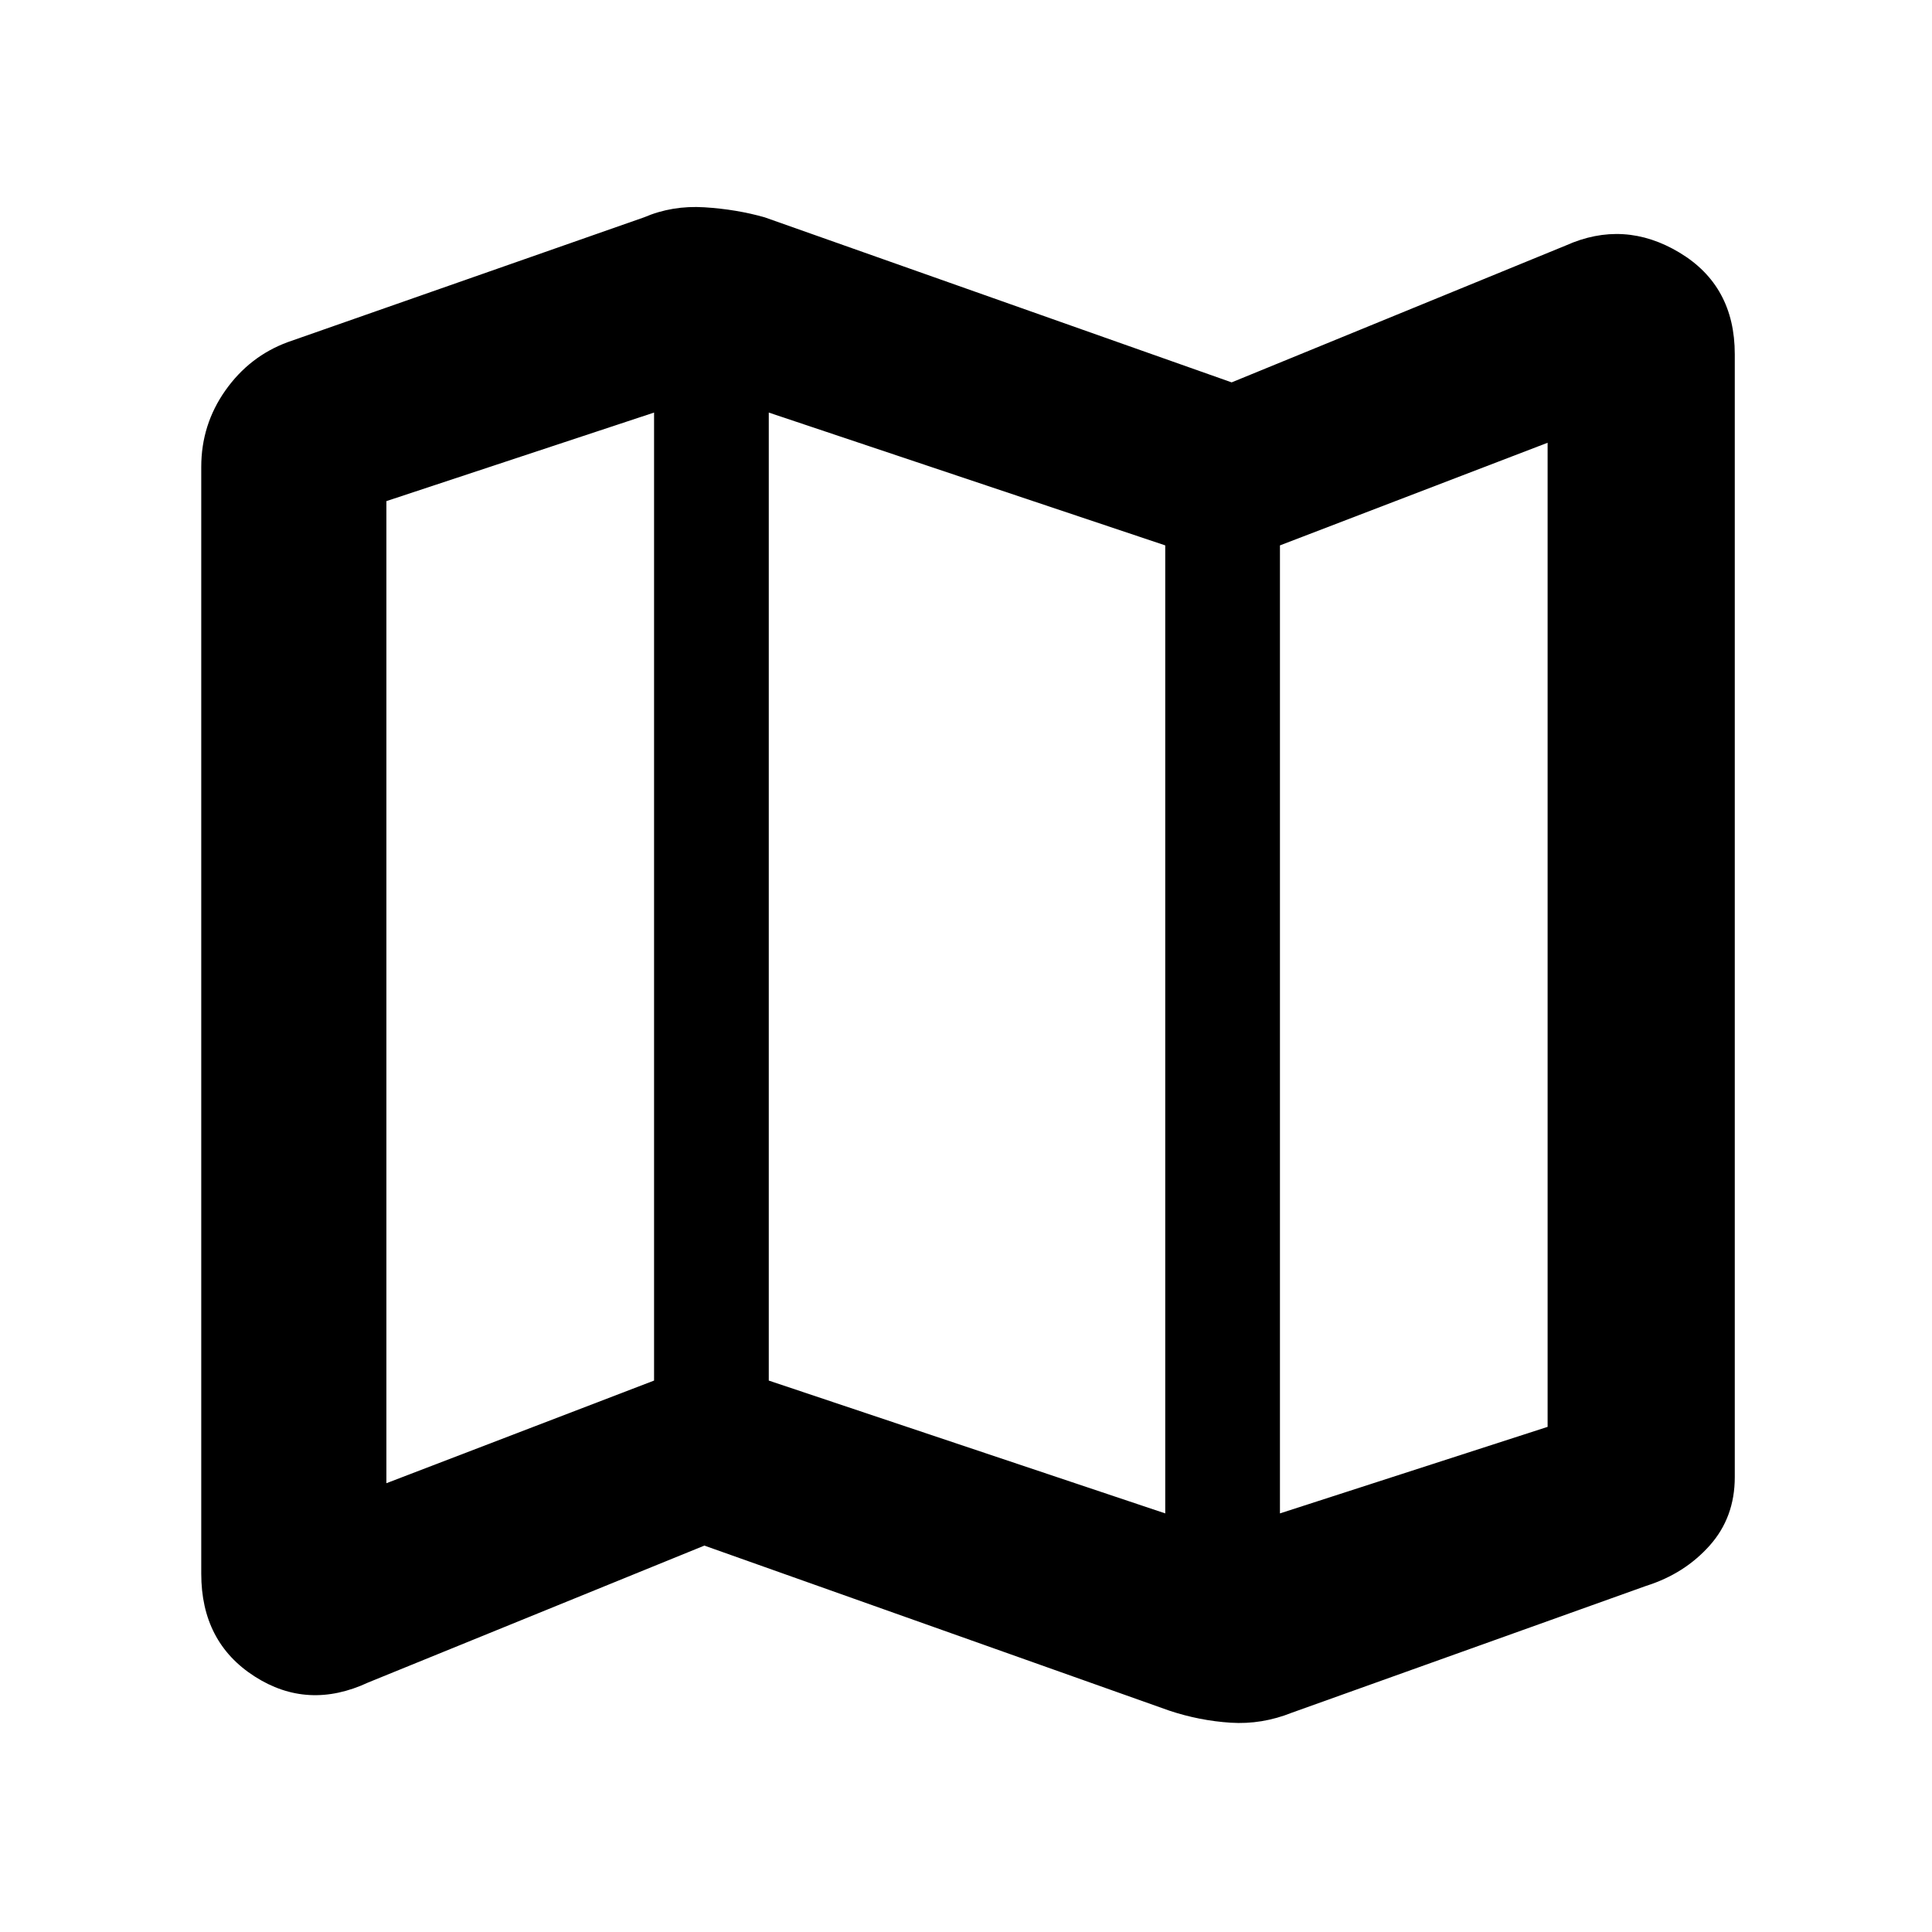 <svg xmlns="http://www.w3.org/2000/svg" height="48" width="48"><path d="M29.05 42.5 17.5 38.4 9.15 41.8Q7.65 42.5 6.325 41.65Q5 40.8 5 39.1V11.6Q5 10.55 5.6 9.7Q6.2 8.85 7.15 8.5L16 5.4Q16.7 5.1 17.5 5.15Q18.3 5.2 19 5.4L30.6 9.5L38.9 6.1Q40.35 5.45 41.725 6.275Q43.1 7.1 43.1 8.8V36.7Q43.1 37.7 42.475 38.4Q41.85 39.1 40.9 39.4L32.1 42.55Q31.35 42.85 30.575 42.8Q29.8 42.75 29.05 42.5ZM28.95 37.6V13.55L19.1 10.25V34.3ZM31.8 37.6 38.45 35.45V11L31.8 13.55ZM9.6 36.85 16.25 34.3V10.25L9.6 12.45ZM31.8 13.55V37.6ZM16.25 10.25V34.3Z"/></svg>